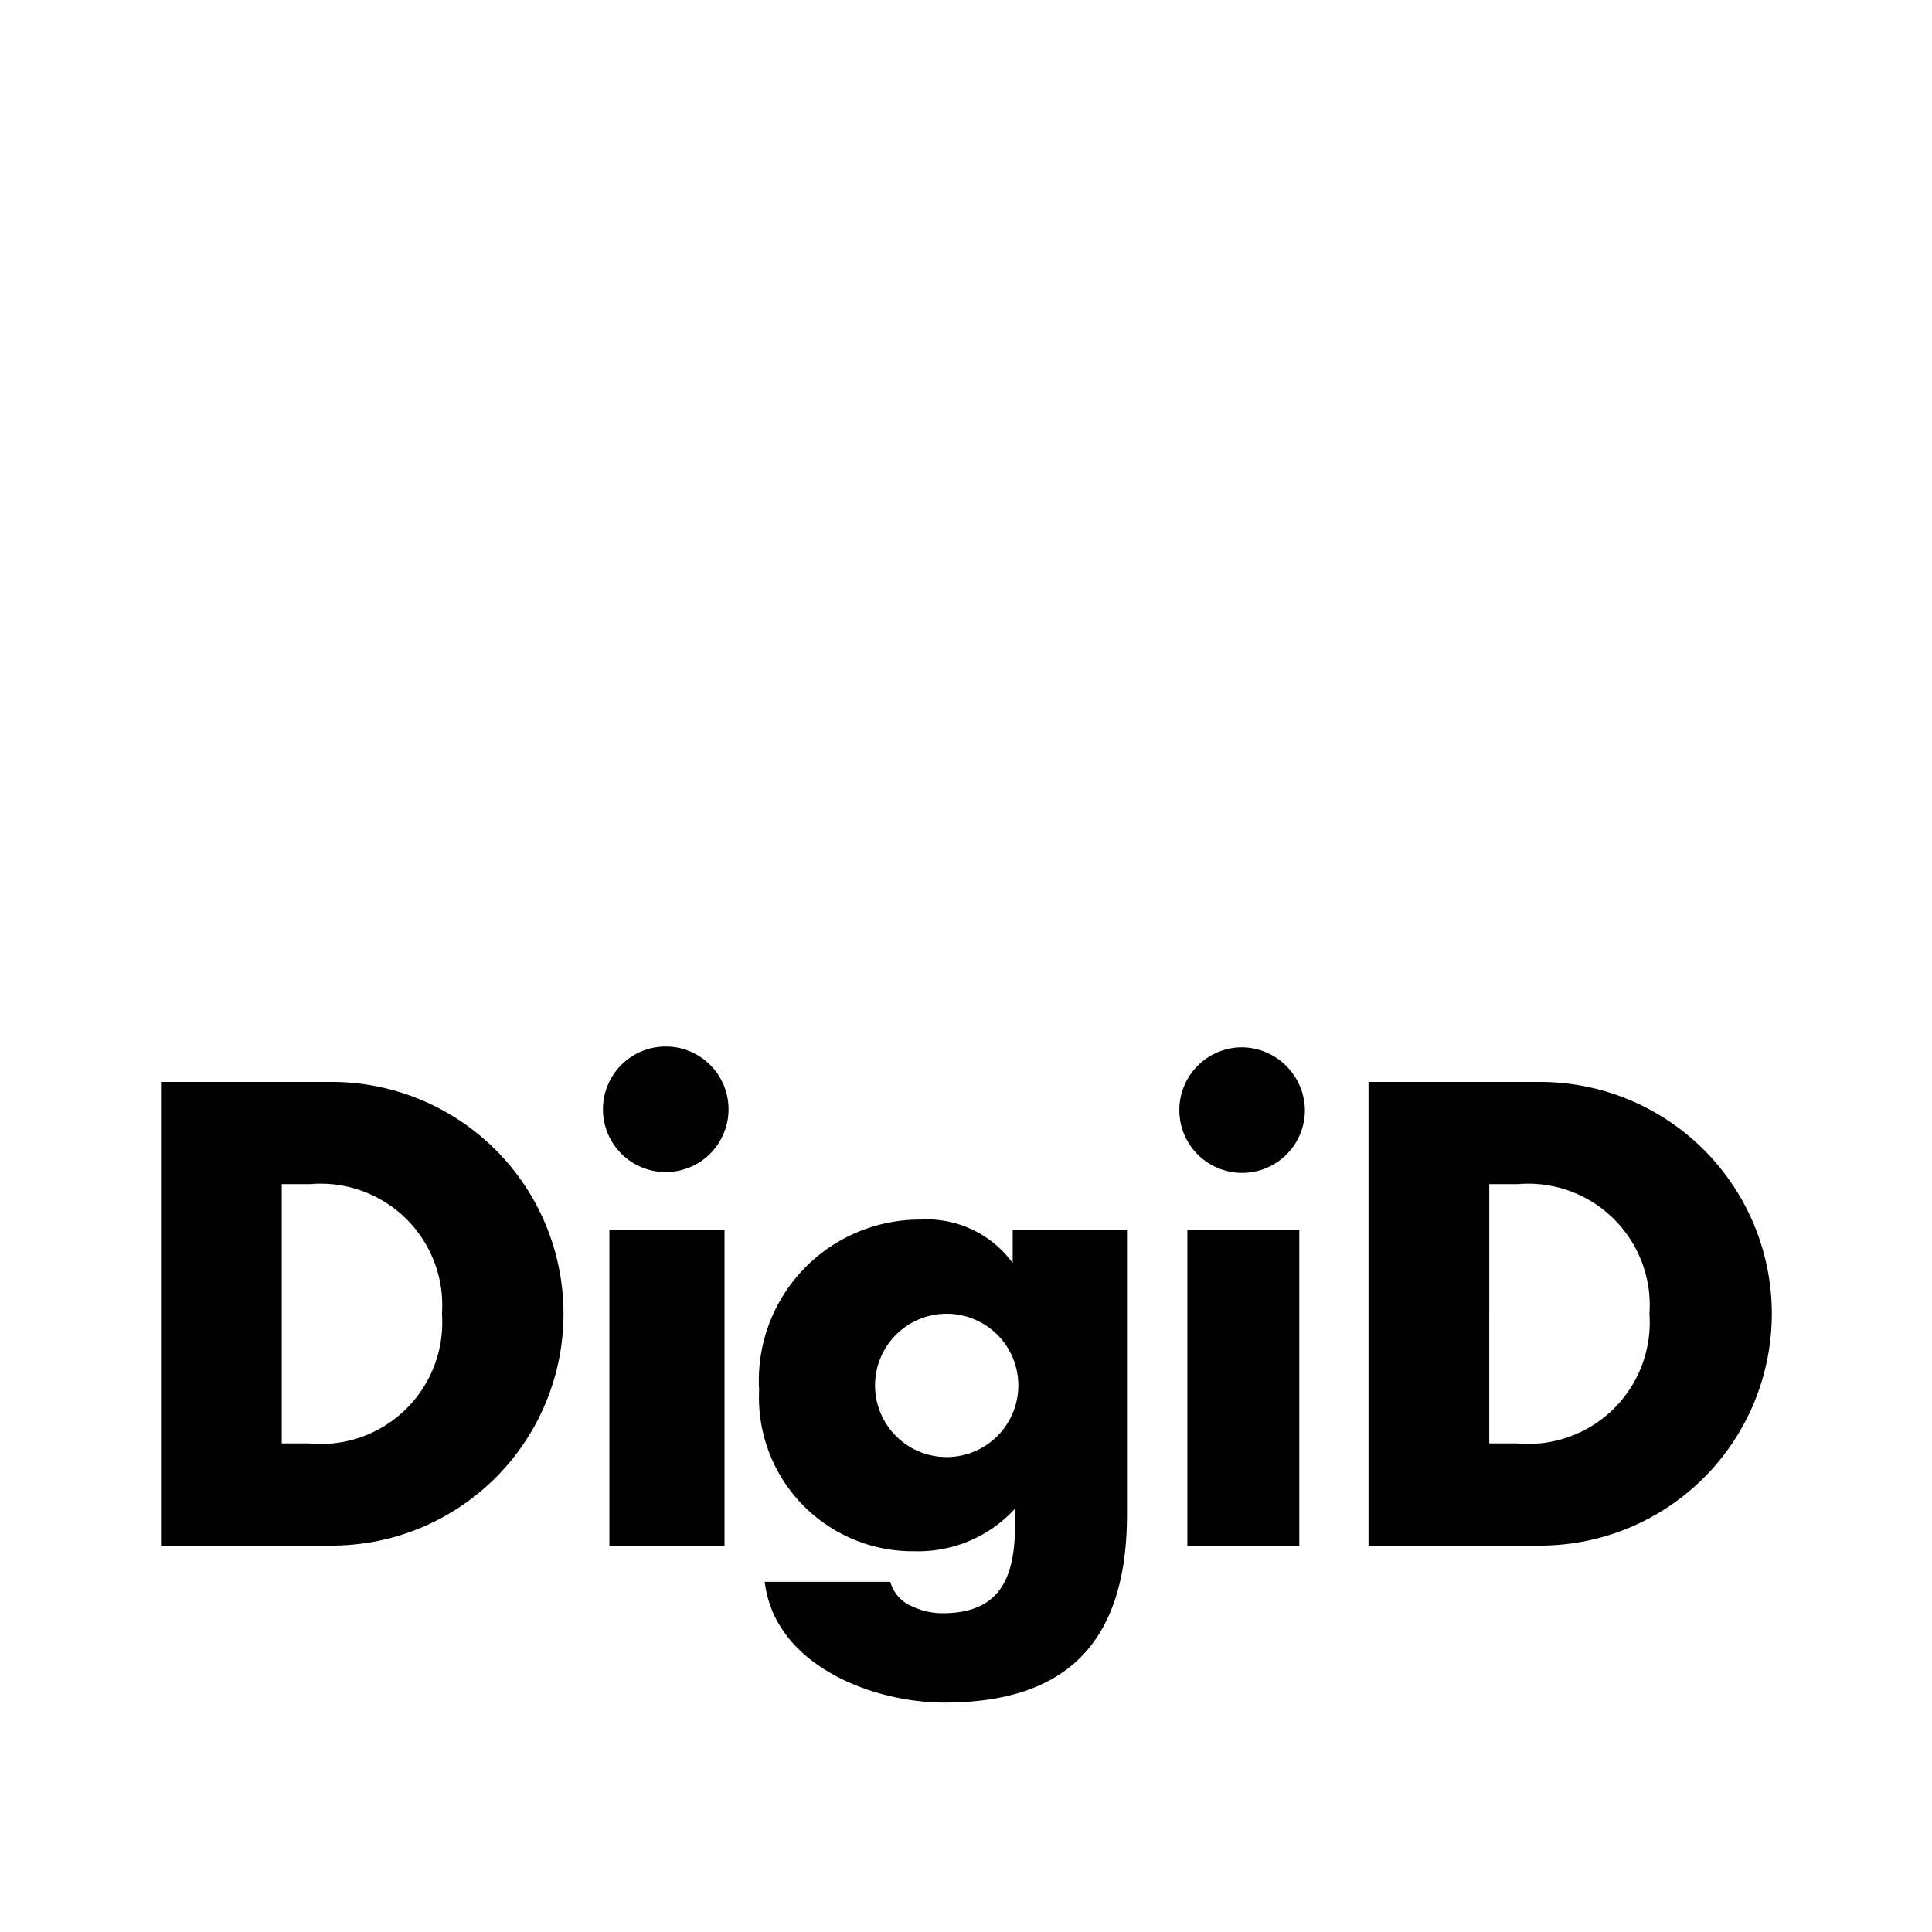 <svg id="Layer_1" data-name="Layer 1" xmlns="http://www.w3.org/2000/svg" viewBox="0 0 24 24"><path d="M2,13.44H4.12a2.88,2.88,0,1,1,0,5.76H2Zm1.5,4.49h.33a1.51,1.51,0,0,0,1.66-1.61,1.51,1.51,0,0,0-1.64-1.61H3.5Z"/><path d="M9,19.2H7.57V15.28H9Z"/><path d="M14,18.81c0,1.67-.83,2.34-2.27,2.34-.9,0-2.11-.47-2.23-1.5h1.56a.46.46,0,0,0,.26.3.89.89,0,0,0,.39.09c.75,0,.9-.49.9-1.12v-.18a1.63,1.63,0,0,1-1.25.53,1.91,1.91,0,0,1-1.93-2,2,2,0,0,1,2-2.12,1.32,1.32,0,0,1,1.15.54h0v-.41H14Zm-3.13-1.6a.89.89,0,0,0,1.78,0,.89.89,0,0,0-1.78,0Z"/><path d="M16.14,19.2H14.75V15.28h1.39Z"/><path d="M17,13.44h2.13a2.88,2.88,0,1,1,0,5.76H17Zm1.5,4.49h.34a1.51,1.51,0,0,0,1.65-1.61,1.51,1.51,0,0,0-1.64-1.61h-.35Z"/><path d="M9.05,13.79A.78.78,0,1,1,8.27,13,.78.78,0,0,1,9.05,13.79Z"/><path d="M16.21,13.79a.78.78,0,1,1-.78-.78A.79.79,0,0,1,16.21,13.79Z"/></svg>